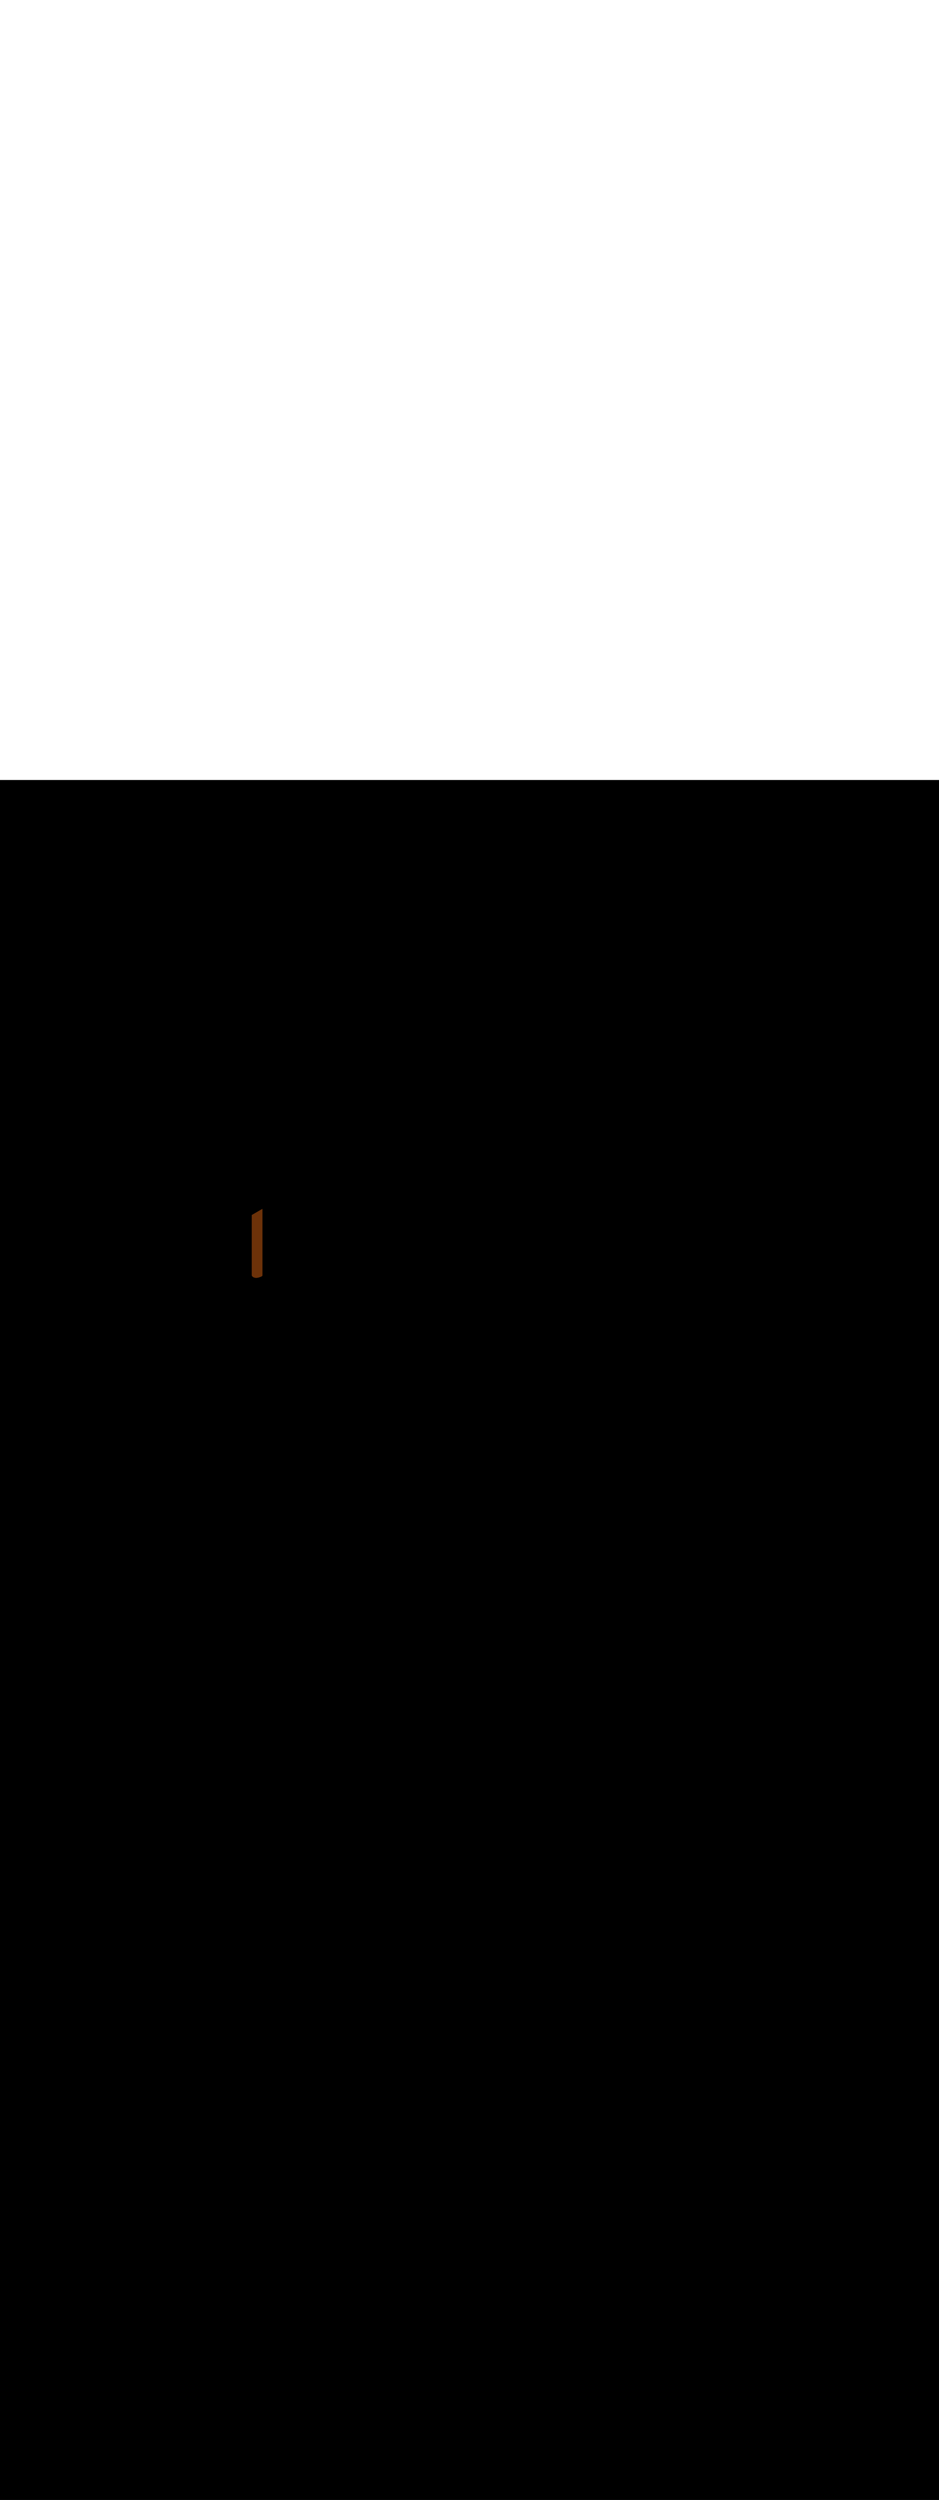 <svg:svg xmlns:svg="http://www.w3.org/2000/svg" version="1.1" id="Layer_1" x="0px" y="0px" viewBox="0 0 500 500" style="width: 188px;" xml:space="preserve" data-imageid="pipeline-31" imageName="Pipeline" class="illustrations_image"><svg:rect x="0" y="0" width="100%" height="100%" fill="black" /><svg:g id="highlighted-segment"><svg:style type="text/css" style="" /><svg:style type="text/css" style="">
	.st0_pipeline-31{fill:#EAC2A7;}
	.st1_pipeline-31{opacity:0.63;fill:url(#SVGID_1_);enable-background:new    ;}
	.st2_pipeline-31{opacity:0.63;fill:url(#SVGID_00000160179602106895528520000002428925925115162253_);enable-background:new    ;}
	.st3_pipeline-31{opacity:0.63;fill:url(#SVGID_00000137130286687107314790000002274324629384346514_);enable-background:new    ;}
	.st4_pipeline-31{opacity:0.63;fill:url(#SVGID_00000060021897825768142520000003461003070705911428_);enable-background:new    ;}
	.st5_pipeline-31{opacity:0.63;fill:url(#SVGID_00000098909511627820371590000002388744079869833603_);enable-background:new    ;}
	.st6_pipeline-31{fill:#6D3209;}
	.st7_pipeline-31{fill:#DF5D00;}
	.st8_pipeline-31{fill:#FF8522;}
	.st9_pipeline-31{fill:#68E1FD;}
	.st10_pipeline-31{fill:#174B6B;}
	.st11_pipeline-31{fill:#08283F;}
	.st12_pipeline-31{fill:#FFFFFF;}
	.st13_pipeline-31{opacity:0.15;fill:#FF8522;enable-background:new    ;}
	.st14_pipeline-31{fill:#FF9F57;}
</svg:style><svg:path class="st6_pipeline-31" d="M 134.1 263.5 L 134.103 263.551 L 134.111 263.602 L 134.124 263.652 L 134.142 263.7 L 134.165 263.746 L 134.165 263.746 L 134.167 263.75 L 134.168 263.752 L 134.171 263.756 L 134.172 263.759 L 134.175 263.763 L 134.177 263.767 L 134.18 263.771 L 134.183 263.776 L 134.185 263.781 L 134.189 263.786 L 134.192 263.791 L 134.196 263.797 L 134.199 263.802 L 134.204 263.809 L 134.207 263.814 L 134.213 263.822 L 134.216 263.827 L 134.222 263.836 L 134.226 263.841 L 134.233 263.851 L 134.236 263.855 L 134.244 263.866 L 134.248 263.871 L 134.256 263.882 L 134.26 263.887 L 134.269 263.899 L 134.273 263.904 L 134.283 263.916 L 134.287 263.922 L 134.298 263.935 L 134.302 263.94 L 134.314 263.953 L 134.318 263.959 L 134.33 263.973 L 134.335 263.978 L 134.348 263.993 L 134.353 263.998 L 134.366 264.013 L 134.371 264.018 L 134.386 264.034 L 134.391 264.039 L 134.406 264.055 L 134.411 264.06 L 134.428 264.077 L 134.433 264.082 L 134.45 264.099 L 134.456 264.104 L 134.474 264.121 L 134.479 264.126 L 134.498 264.143 L 134.504 264.149 L 134.524 264.166 L 134.53 264.171 L 134.55 264.189 L 134.557 264.194 L 134.578 264.212 L 134.584 264.217 L 134.607 264.235 L 134.613 264.24 L 134.637 264.259 L 134.643 264.264 L 134.667 264.282 L 134.674 264.287 L 134.699 264.305 L 134.707 264.31 L 134.733 264.328 L 134.74 264.333 L 134.767 264.351 L 134.774 264.356 L 134.802 264.374 L 134.81 264.379 L 134.839 264.397 L 134.846 264.402 L 134.876 264.42 L 134.884 264.424 L 134.915 264.442 L 134.923 264.446 L 134.955 264.464 L 134.963 264.468 L 134.996 264.486 L 135.004 264.49 L 135.038 264.507 L 135.047 264.511 L 135.082 264.528 L 135.09 264.532 L 135.126 264.548 L 135.135 264.552 L 135.172 264.568 L 135.181 264.571 L 135.219 264.587 L 135.228 264.591 L 135.267 264.606 L 135.276 264.609 L 135.316 264.624 L 135.325 264.627 L 135.367 264.641 L 135.376 264.644 L 135.418 264.658 L 135.428 264.661 L 135.471 264.674 L 135.48 264.676 L 135.525 264.689 L 135.534 264.691 L 135.58 264.703 L 135.59 264.706 L 135.636 264.717 L 135.646 264.719 L 135.694 264.729 L 135.703 264.731 L 135.753 264.741 L 135.762 264.743 L 135.812 264.752 L 135.822 264.753 L 135.873 264.761 L 135.883 264.763 L 135.935 264.77 L 135.945 264.771 L 135.999 264.778 L 136.008 264.779 L 136.063 264.784 L 136.072 264.785 L 136.129 264.79 L 136.138 264.791 L 136.196 264.794 L 136.205 264.795 L 136.264 264.797 L 136.273 264.798 L 136.333 264.799 L 136.342 264.799 L 136.403 264.8 L 136.412 264.8 L 136.474 264.799 L 136.483 264.799 L 136.547 264.798 L 136.556 264.797 L 136.621 264.794 L 136.63 264.794 L 136.696 264.79 L 136.704 264.789 L 136.772 264.784 L 136.781 264.783 L 136.85 264.777 L 136.858 264.776 L 136.928 264.768 L 136.936 264.767 L 137.008 264.758 L 137.016 264.757 L 137.089 264.746 L 137.097 264.745 L 137.171 264.733 L 137.179 264.732 L 137.255 264.718 L 137.262 264.717 L 137.339 264.702 L 137.347 264.701 L 137.425 264.684 L 137.433 264.683 L 137.513 264.665 L 137.52 264.663 L 137.601 264.643 L 137.608 264.642 L 137.691 264.621 L 137.698 264.619 L 137.782 264.596 L 137.789 264.594 L 137.874 264.57 L 137.881 264.568 L 137.968 264.542 L 137.974 264.54 L 138.063 264.512 L 138.069 264.51 L 138.159 264.48 L 138.165 264.478 L 138.257 264.447 L 138.263 264.445 L 138.355 264.412 L 138.361 264.409 L 138.456 264.374 L 138.461 264.372 L 138.557 264.335 L 138.563 264.333 L 138.66 264.294 L 138.666 264.292 L 138.765 264.251 L 138.77 264.249 L 138.871 264.206 L 138.876 264.203 L 138.978 264.158 L 138.983 264.156 L 139.087 264.109 L 139.092 264.107 L 139.197 264.058 L 139.202 264.055 L 139.308 264.004 L 139.313 264.002 L 139.421 263.948 L 139.421 263.948 L 139.436 263.941 L 139.478 263.916 L 139.517 263.887 L 139.554 263.854 L 139.587 263.817 L 139.616 263.778 L 139.641 263.736 L 139.662 263.691 L 139.678 263.645 L 139.69 263.598 L 139.698 263.549 L 139.7 263.5 L 139.7 228.159 L 134.1 231.412 L 134.1 263.5 Z" id="element_68" style="" /><svg:path class="st6_pipeline-31" d="M 134.1 263.5 L 134.103 263.551 L 134.111 263.602 L 134.124 263.652 L 134.142 263.7 L 134.165 263.746 L 134.165 263.746 L 134.167 263.75 L 134.168 263.752 L 134.171 263.756 L 134.172 263.759 L 134.175 263.763 L 134.177 263.767 L 134.18 263.771 L 134.183 263.776 L 134.185 263.781 L 134.189 263.786 L 134.192 263.791 L 134.196 263.797 L 134.199 263.802 L 134.204 263.809 L 134.207 263.814 L 134.213 263.822 L 134.216 263.827 L 134.222 263.836 L 134.226 263.841 L 134.233 263.851 L 134.236 263.855 L 134.244 263.866 L 134.248 263.871 L 134.256 263.882 L 134.26 263.887 L 134.269 263.899 L 134.273 263.904 L 134.283 263.916 L 134.287 263.922 L 134.298 263.935 L 134.302 263.94 L 134.314 263.953 L 134.318 263.959 L 134.33 263.973 L 134.335 263.978 L 134.348 263.993 L 134.353 263.998 L 134.366 264.013 L 134.371 264.018 L 134.386 264.034 L 134.391 264.039 L 134.406 264.055 L 134.411 264.06 L 134.428 264.077 L 134.433 264.082 L 134.45 264.099 L 134.456 264.104 L 134.474 264.121 L 134.479 264.126 L 134.498 264.143 L 134.504 264.149 L 134.524 264.166 L 134.53 264.171 L 134.55 264.189 L 134.557 264.194 L 134.578 264.212 L 134.584 264.217 L 134.607 264.235 L 134.613 264.24 L 134.637 264.259 L 134.643 264.264 L 134.667 264.282 L 134.674 264.287 L 134.699 264.305 L 134.707 264.31 L 134.733 264.328 L 134.74 264.333 L 134.767 264.351 L 134.774 264.356 L 134.802 264.374 L 134.81 264.379 L 134.839 264.397 L 134.846 264.402 L 134.876 264.42 L 134.884 264.424 L 134.915 264.442 L 134.923 264.446 L 134.955 264.464 L 134.963 264.468 L 134.996 264.486 L 135.004 264.49 L 135.038 264.507 L 135.047 264.511 L 135.082 264.528 L 135.09 264.532 L 135.126 264.548 L 135.135 264.552 L 135.172 264.568 L 135.181 264.571 L 135.219 264.587 L 135.228 264.591 L 135.267 264.606 L 135.276 264.609 L 135.316 264.624 L 135.325 264.627 L 135.367 264.641 L 135.376 264.644 L 135.418 264.658 L 135.428 264.661 L 135.471 264.674 L 135.48 264.676 L 135.525 264.689 L 135.534 264.691 L 135.58 264.703 L 135.59 264.706 L 135.636 264.717 L 135.646 264.719 L 135.694 264.729 L 135.703 264.731 L 135.753 264.741 L 135.762 264.743 L 135.812 264.752 L 135.822 264.753 L 135.873 264.761 L 135.883 264.763 L 135.935 264.77 L 135.945 264.771 L 135.999 264.778 L 136.008 264.779 L 136.063 264.784 L 136.072 264.785 L 136.129 264.79 L 136.138 264.791 L 136.196 264.794 L 136.205 264.795 L 136.264 264.797 L 136.273 264.798 L 136.333 264.799 L 136.342 264.799 L 136.403 264.8 L 136.412 264.8 L 136.474 264.799 L 136.483 264.799 L 136.547 264.798 L 136.556 264.797 L 136.621 264.794 L 136.63 264.794 L 136.696 264.79 L 136.704 264.789 L 136.772 264.784 L 136.781 264.783 L 136.85 264.777 L 136.858 264.776 L 136.928 264.768 L 136.936 264.767 L 137.008 264.758 L 137.016 264.757 L 137.089 264.746 L 137.097 264.745 L 137.171 264.733 L 137.179 264.732 L 137.255 264.718 L 137.262 264.717 L 137.339 264.702 L 137.347 264.701 L 137.425 264.684 L 137.433 264.683 L 137.513 264.665 L 137.52 264.663 L 137.601 264.643 L 137.608 264.642 L 137.691 264.621 L 137.698 264.619 L 137.782 264.596 L 137.789 264.594 L 137.874 264.57 L 137.881 264.568 L 137.968 264.542 L 137.974 264.54 L 138.063 264.512 L 138.069 264.51 L 138.159 264.48 L 138.165 264.478 L 138.257 264.447 L 138.263 264.445 L 138.355 264.412 L 138.361 264.409 L 138.456 264.374 L 138.461 264.372 L 138.557 264.335 L 138.563 264.333 L 138.66 264.294 L 138.666 264.292 L 138.765 264.251 L 138.77 264.249 L 138.871 264.206 L 138.876 264.203 L 138.978 264.158 L 138.983 264.156 L 139.087 264.109 L 139.092 264.107 L 139.197 264.058 L 139.202 264.055 L 139.308 264.004 L 139.313 264.002 L 139.421 263.948 L 139.421 263.948 L 139.436 263.941 L 139.478 263.916 L 139.517 263.887 L 139.554 263.854 L 139.587 263.817 L 139.616 263.778 L 139.641 263.736 L 139.662 263.691 L 139.678 263.645 L 139.69 263.598 L 139.698 263.549 L 139.7 263.5 L 139.7 228.159 L 134.1 231.412 L 134.1 263.5 Z" id="element_68" style="" /></svg:g></svg:svg>